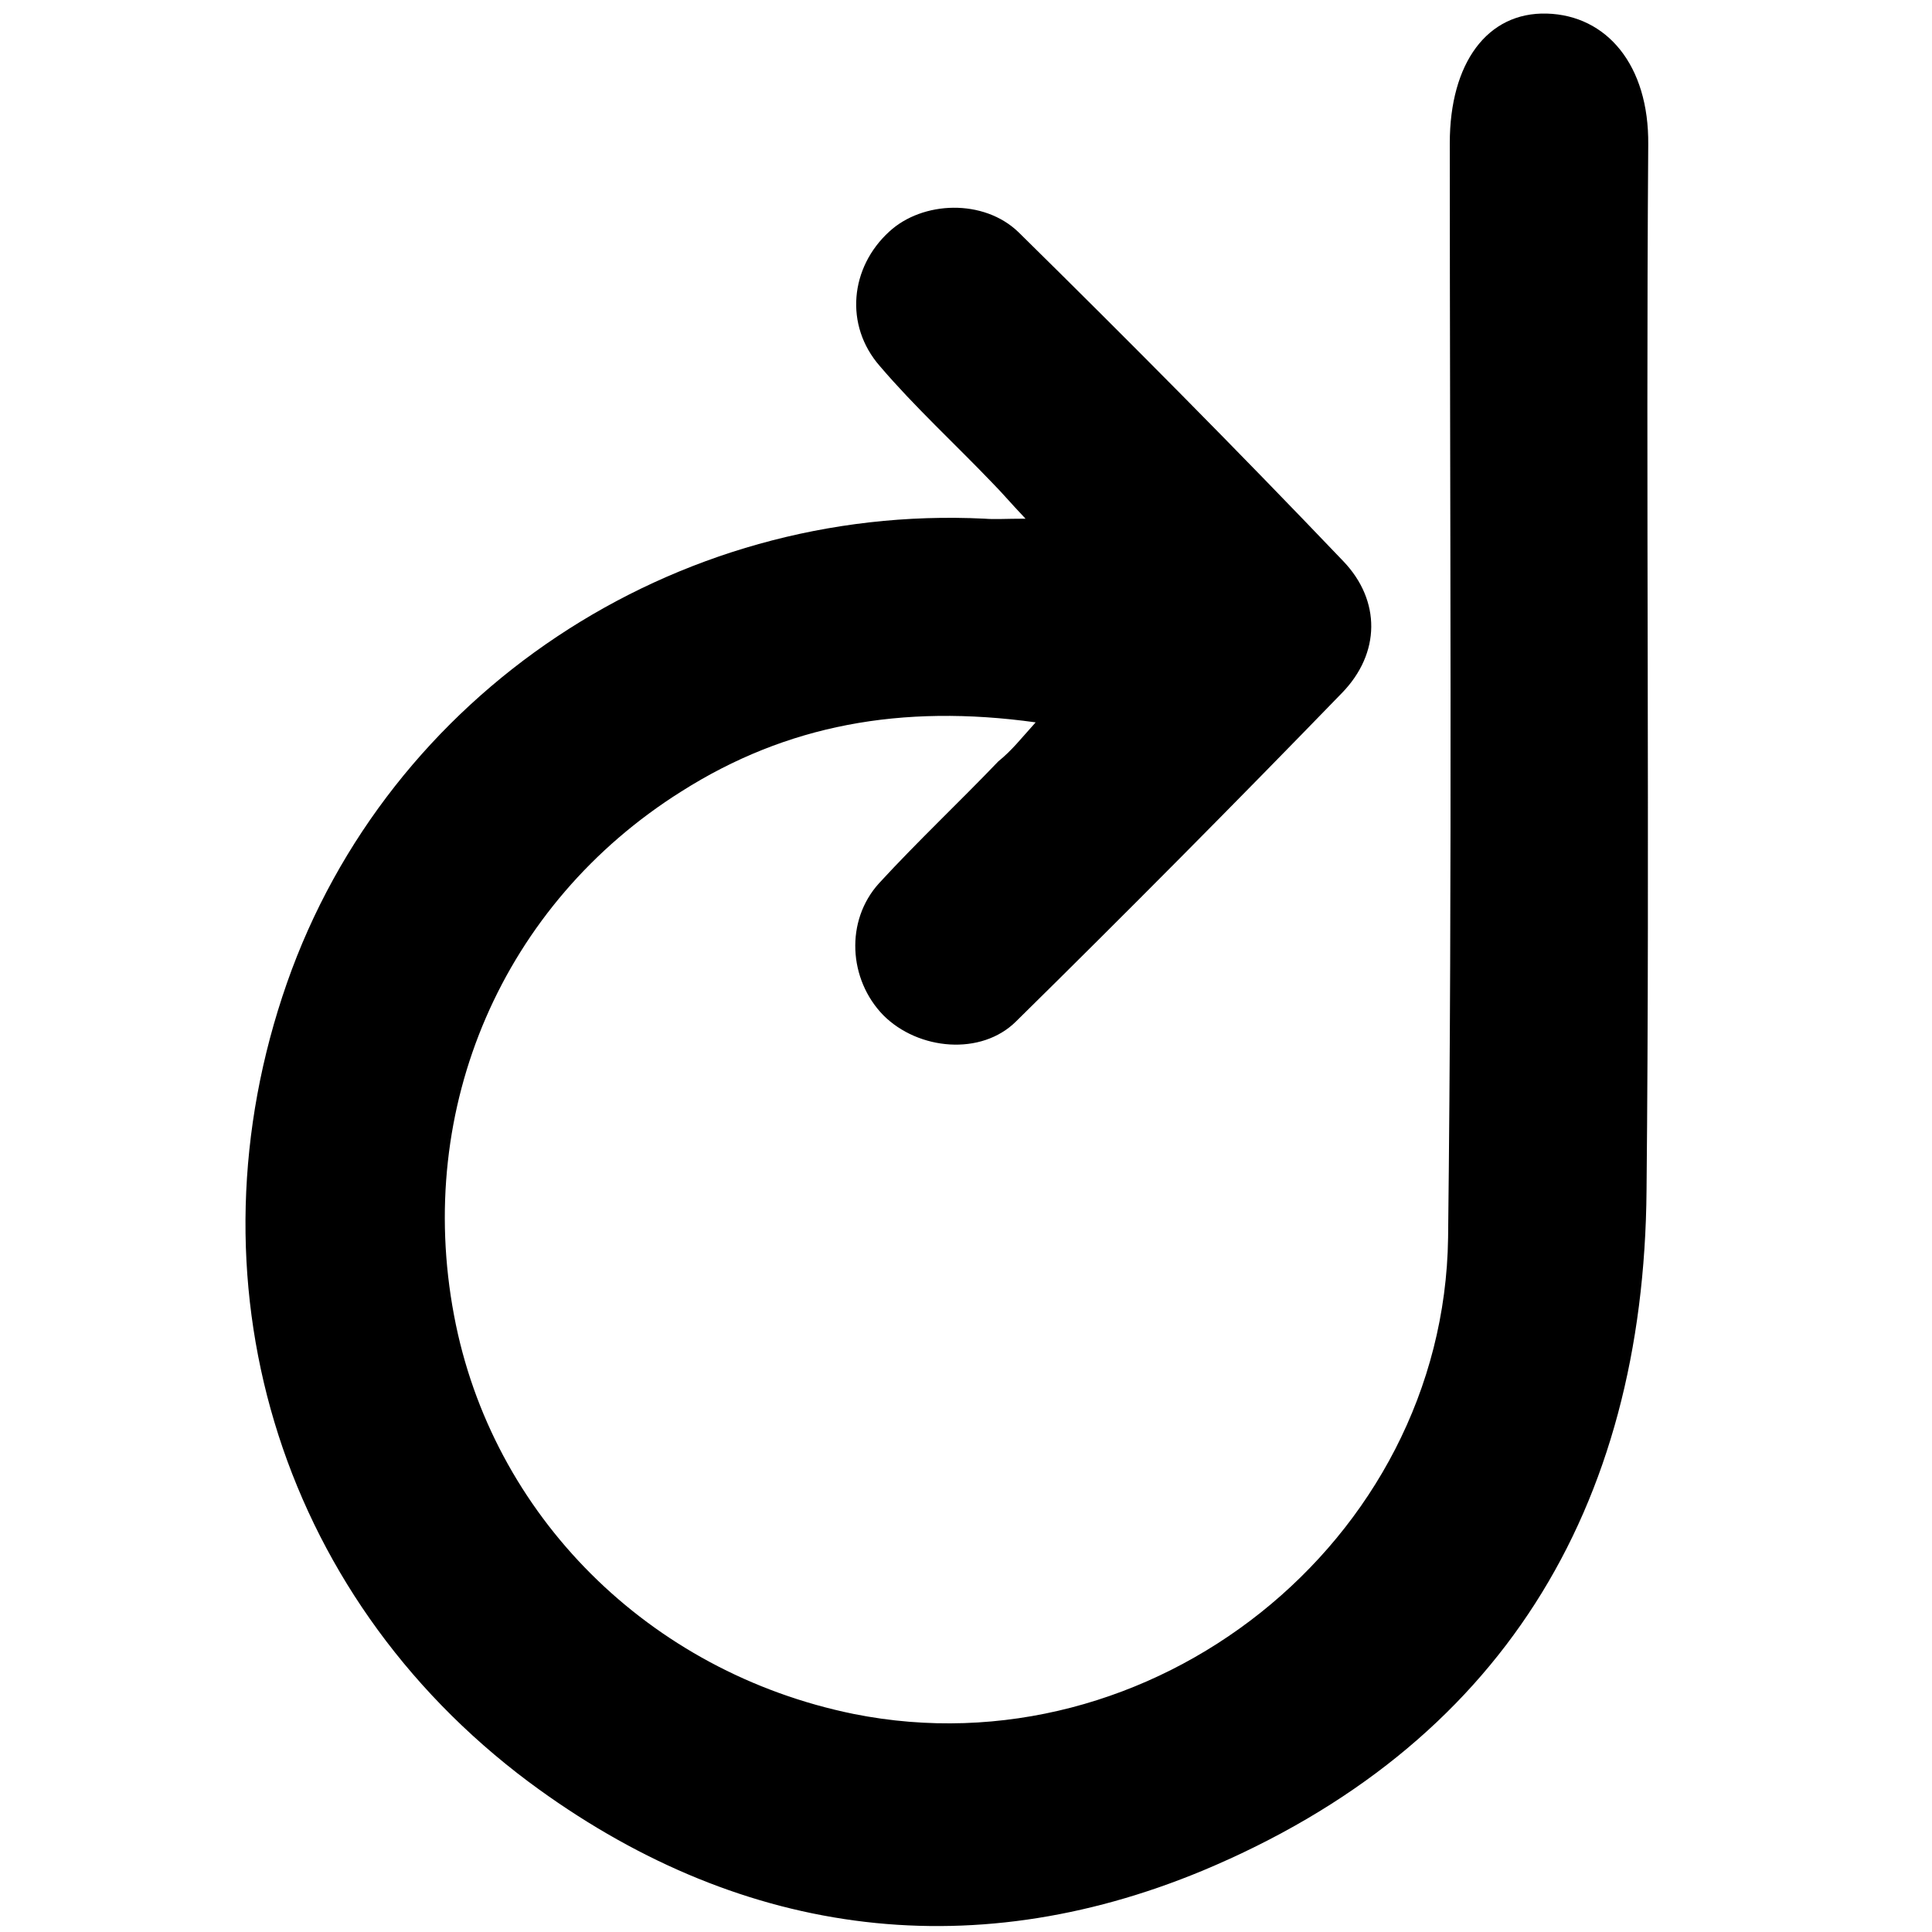 <!-- Generated by IcoMoon.io -->
<svg version="1.1" xmlns="http://www.w3.org/2000/svg" width="32" height="32" viewBox="0 0 32 32">
<title>DOCK</title>
<path d="M17.157 11.965c-2.229-0.31-4.134 0.042-5.87 1.143-2.963 1.862-4.416 5.235-3.767 8.677 0.621 3.316 3.231 5.912 6.617 6.603 4.924 0.988 9.778-2.836 9.848-7.887 0.071-6.039 0.028-12.092 0.028-18.131 0-1.326 0.621-2.173 1.608-2.145s1.693 0.847 1.679 2.173c-0.042 5.771 0.028 11.541-0.028 17.312-0.042 5.291-2.427 9.213-7.351 11.273-3.908 1.623-7.746 1.072-11.161-1.467-4.19-3.132-5.714-8.353-4.007-13.235 1.679-4.797 6.406-7.944 11.556-7.69 0.169 0.014 0.339 0 0.677 0-0.254-0.268-0.395-0.437-0.55-0.593-0.621-0.649-1.284-1.256-1.862-1.933-0.593-0.677-0.494-1.637 0.155-2.229 0.55-0.508 1.566-0.55 2.145 0.014 1.82 1.792 3.612 3.598 5.376 5.446 0.621 0.649 0.621 1.524-0.028 2.187-1.778 1.834-3.57 3.64-5.39 5.432-0.578 0.578-1.623 0.48-2.201-0.099-0.578-0.593-0.635-1.566-0.071-2.187 0.635-0.691 1.326-1.34 1.975-2.018 0.226-0.183 0.367-0.367 0.621-0.649z"></path>
</svg>
